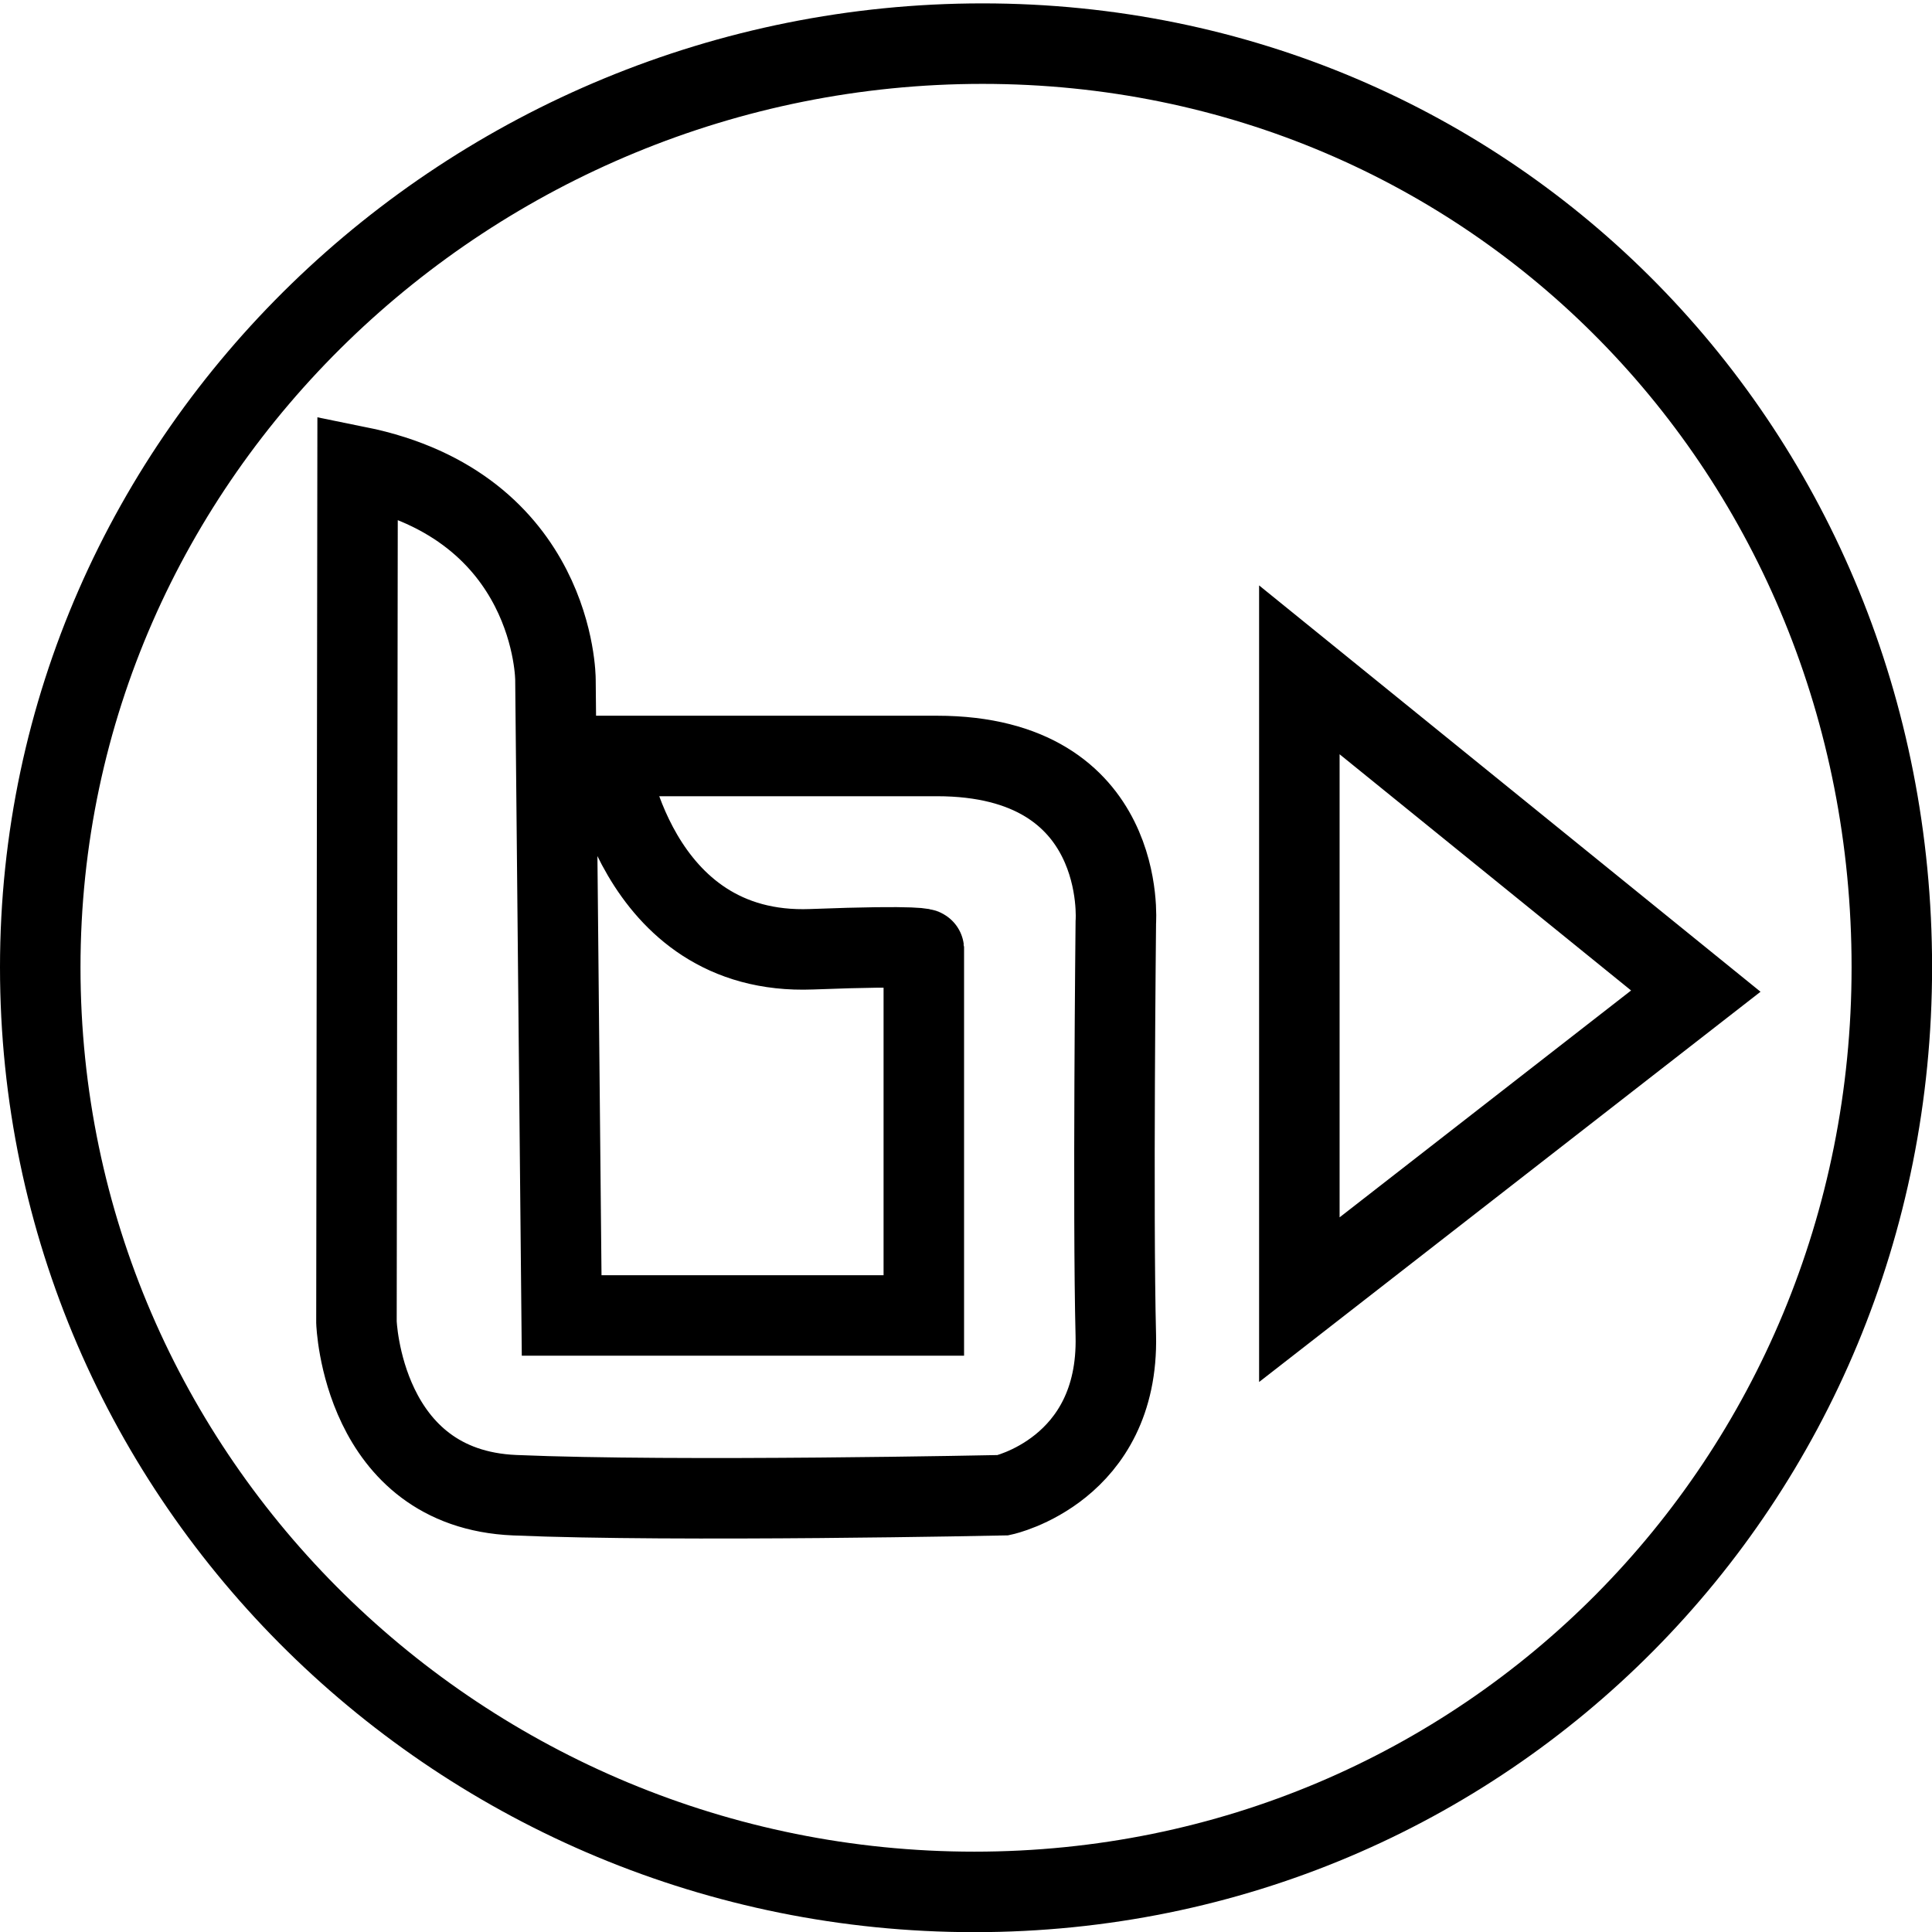 <?xml version="1.0" encoding="utf-8"?>
<!-- Generator: Adobe Illustrator 15.1.0, SVG Export Plug-In . SVG Version: 6.00 Build 0)  -->
<!DOCTYPE svg PUBLIC "-//W3C//DTD SVG 1.1//EN" "http://www.w3.org/Graphics/SVG/1.1/DTD/svg11.dtd">
<svg version="1.1" id="Layer_1" xmlns="http://www.w3.org/2000/svg" xmlns:xlink="http://www.w3.org/1999/xlink" x="0px" y="0px"
	 width="24px" height="24px" viewBox="0 0 24 24" enable-background="new 0 0 24 24" xml:space="preserve">
<g>
	<path fill="none" d="M14.95,8.317c-2.683,0-4.624,0-4.624,0s0.37,2.802,2.868,2.706c1.563-0.061,1.571,0,1.571,0v5.13H9.689
		L9.603,7.246c0,0,0-2.427-2.773-2.986L6.813,16.246c0,0,0.077,2.336,2.22,2.427c2.268,0.095,6.841,0,6.841,0
		s1.618-0.354,1.571-2.24c-0.041-1.712,0-5.782,0-5.782S17.63,8.317,14.95,8.317z"/>
	<path fill="none" stroke="#000000" stroke-miterlimit="10" d="M12.205,0.542C5.856,0.542,0.5,5.624,0.5,12.016
		c0,6.392,5.255,11.486,11.604,11.486c6.35,0,11.397-5.095,11.397-11.486C23.502,5.624,18.555,0.542,12.205,0.542z M13.861,11.46
		c0,0-0.038,3.612,0,5.131c0.04,1.67-1.399,1.983-1.399,1.983s-4.057,0.086-6.067,0c-1.899-0.079-1.967-2.149-1.967-2.149
		L4.442,5.795C6.9,6.292,6.9,8.441,6.9,8.441l0.077,7.9h4.499v-4.549c0,0-0.006-0.053-1.393,0c-2.213,0.086-2.541-2.401-2.541-2.401
		s1.72,0,4.098,0C14.023,9.392,13.861,11.46,13.861,11.46z M16.141,8.321v7.824l4.925-3.833L16.141,8.321z"/>
</g>
</svg>
